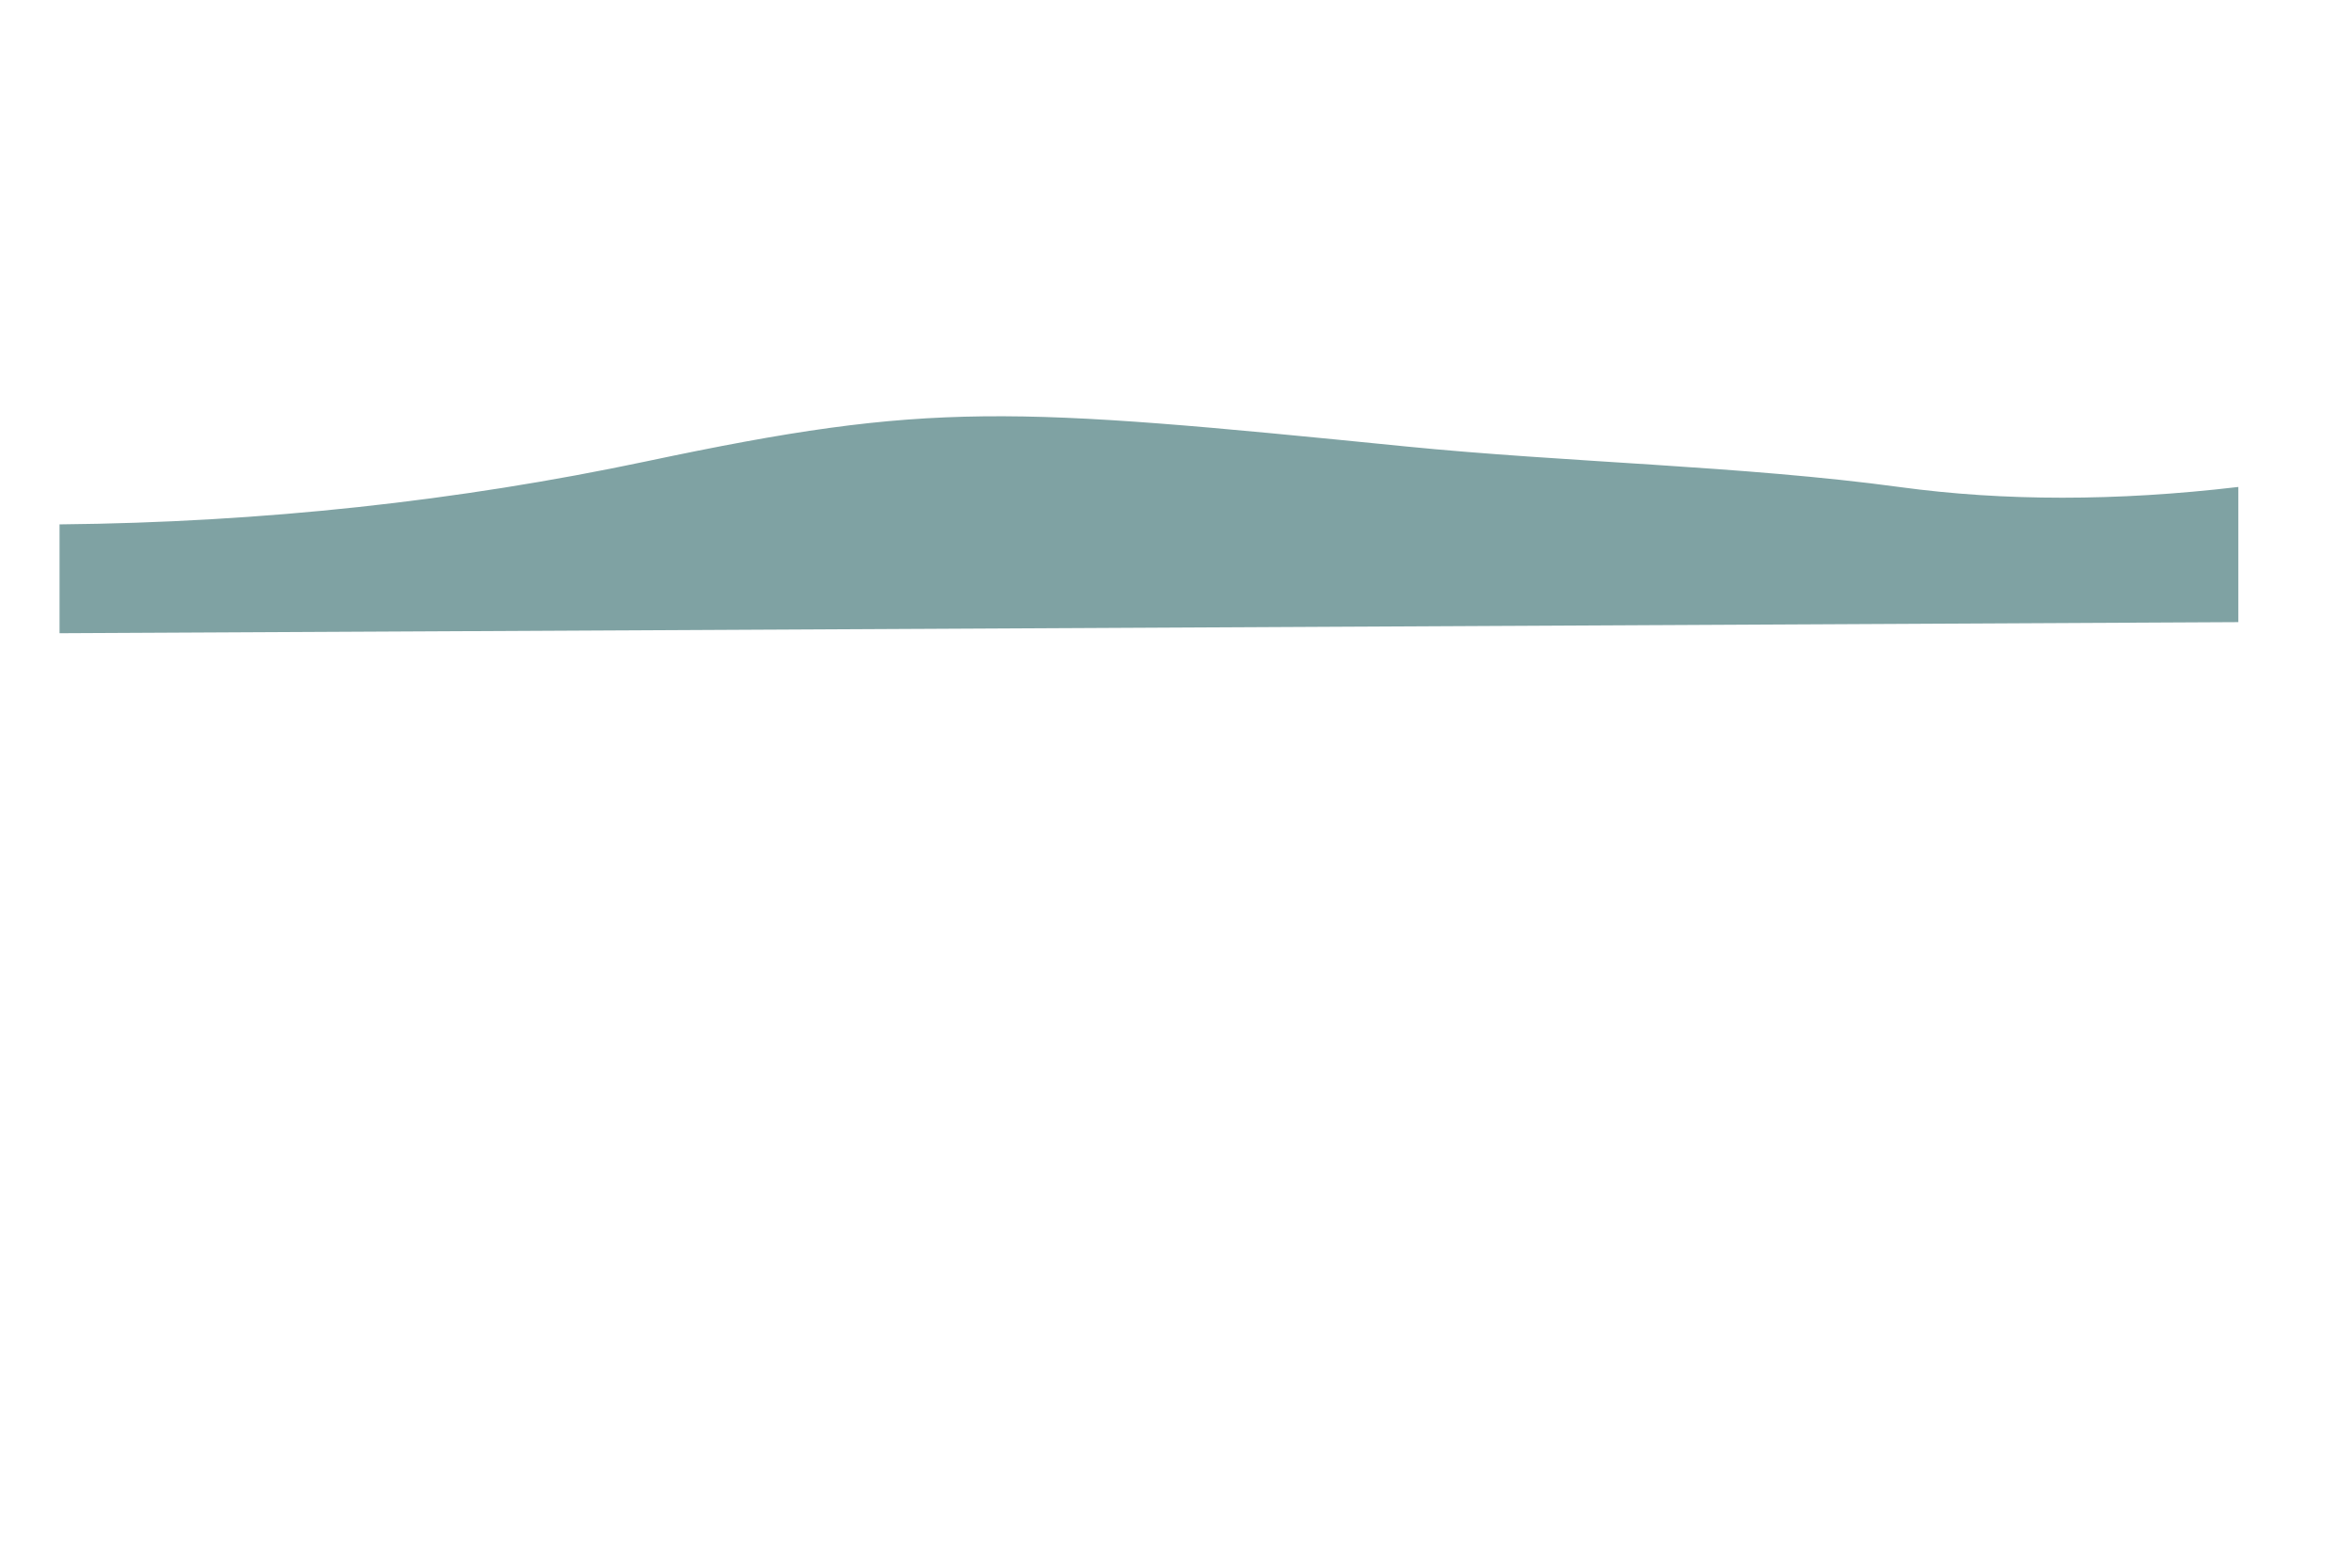 <?xml version="1.0" encoding="UTF-8" standalone="no"?>
<!DOCTYPE svg PUBLIC "-//W3C//DTD SVG 1.1//EN" "http://www.w3.org/Graphics/SVG/1.1/DTD/svg11.dtd">
<svg version="1.1" xmlns="http://www.w3.org/2000/svg" xmlns:xlink="http://www.w3.org/1999/xlink" preserveAspectRatio="xMidYMid meet" viewBox="0 0 1200 800" width="1200" height="800"><defs><path d="" id="b3aenJwAnQ"></path><path d="" id="b6S5As0eEh"></path><path d="M30.88 322.64L1141.51 316.98L1141.51 249.06C1079.86 256.29 1022.46 256.29 969.31 249.06C889.59 238.21 798.79 236.48 716.98 228.3C514.15 208.02 475.3 205.15 330.19 235.85C233.45 256.32 133.68 267.06 30.88 268.09L30.88 322.64Z" id="bq7gwFSc"></path></defs><g><g><g><g><use xlink:href="#b3aenJwAnQ" opacity="1" fill-opacity="0" stroke="#000000" stroke-width="1" stroke-opacity="1"></use></g></g><g><g><use xlink:href="#b6S5As0eEh" opacity="1" fill-opacity="0" stroke="#000000" stroke-width="1" stroke-opacity="1"></use></g></g><g><use xlink:href="#bq7gwFSc" opacity="1" fill="#7fa2a3" fill-opacity="1"></use><g><use xlink:href="#bq7gwFSc" opacity="1" fill-opacity="0" stroke="#7fa2a3" stroke-width="1" stroke-opacity="1"></use></g></g></g></g></svg>